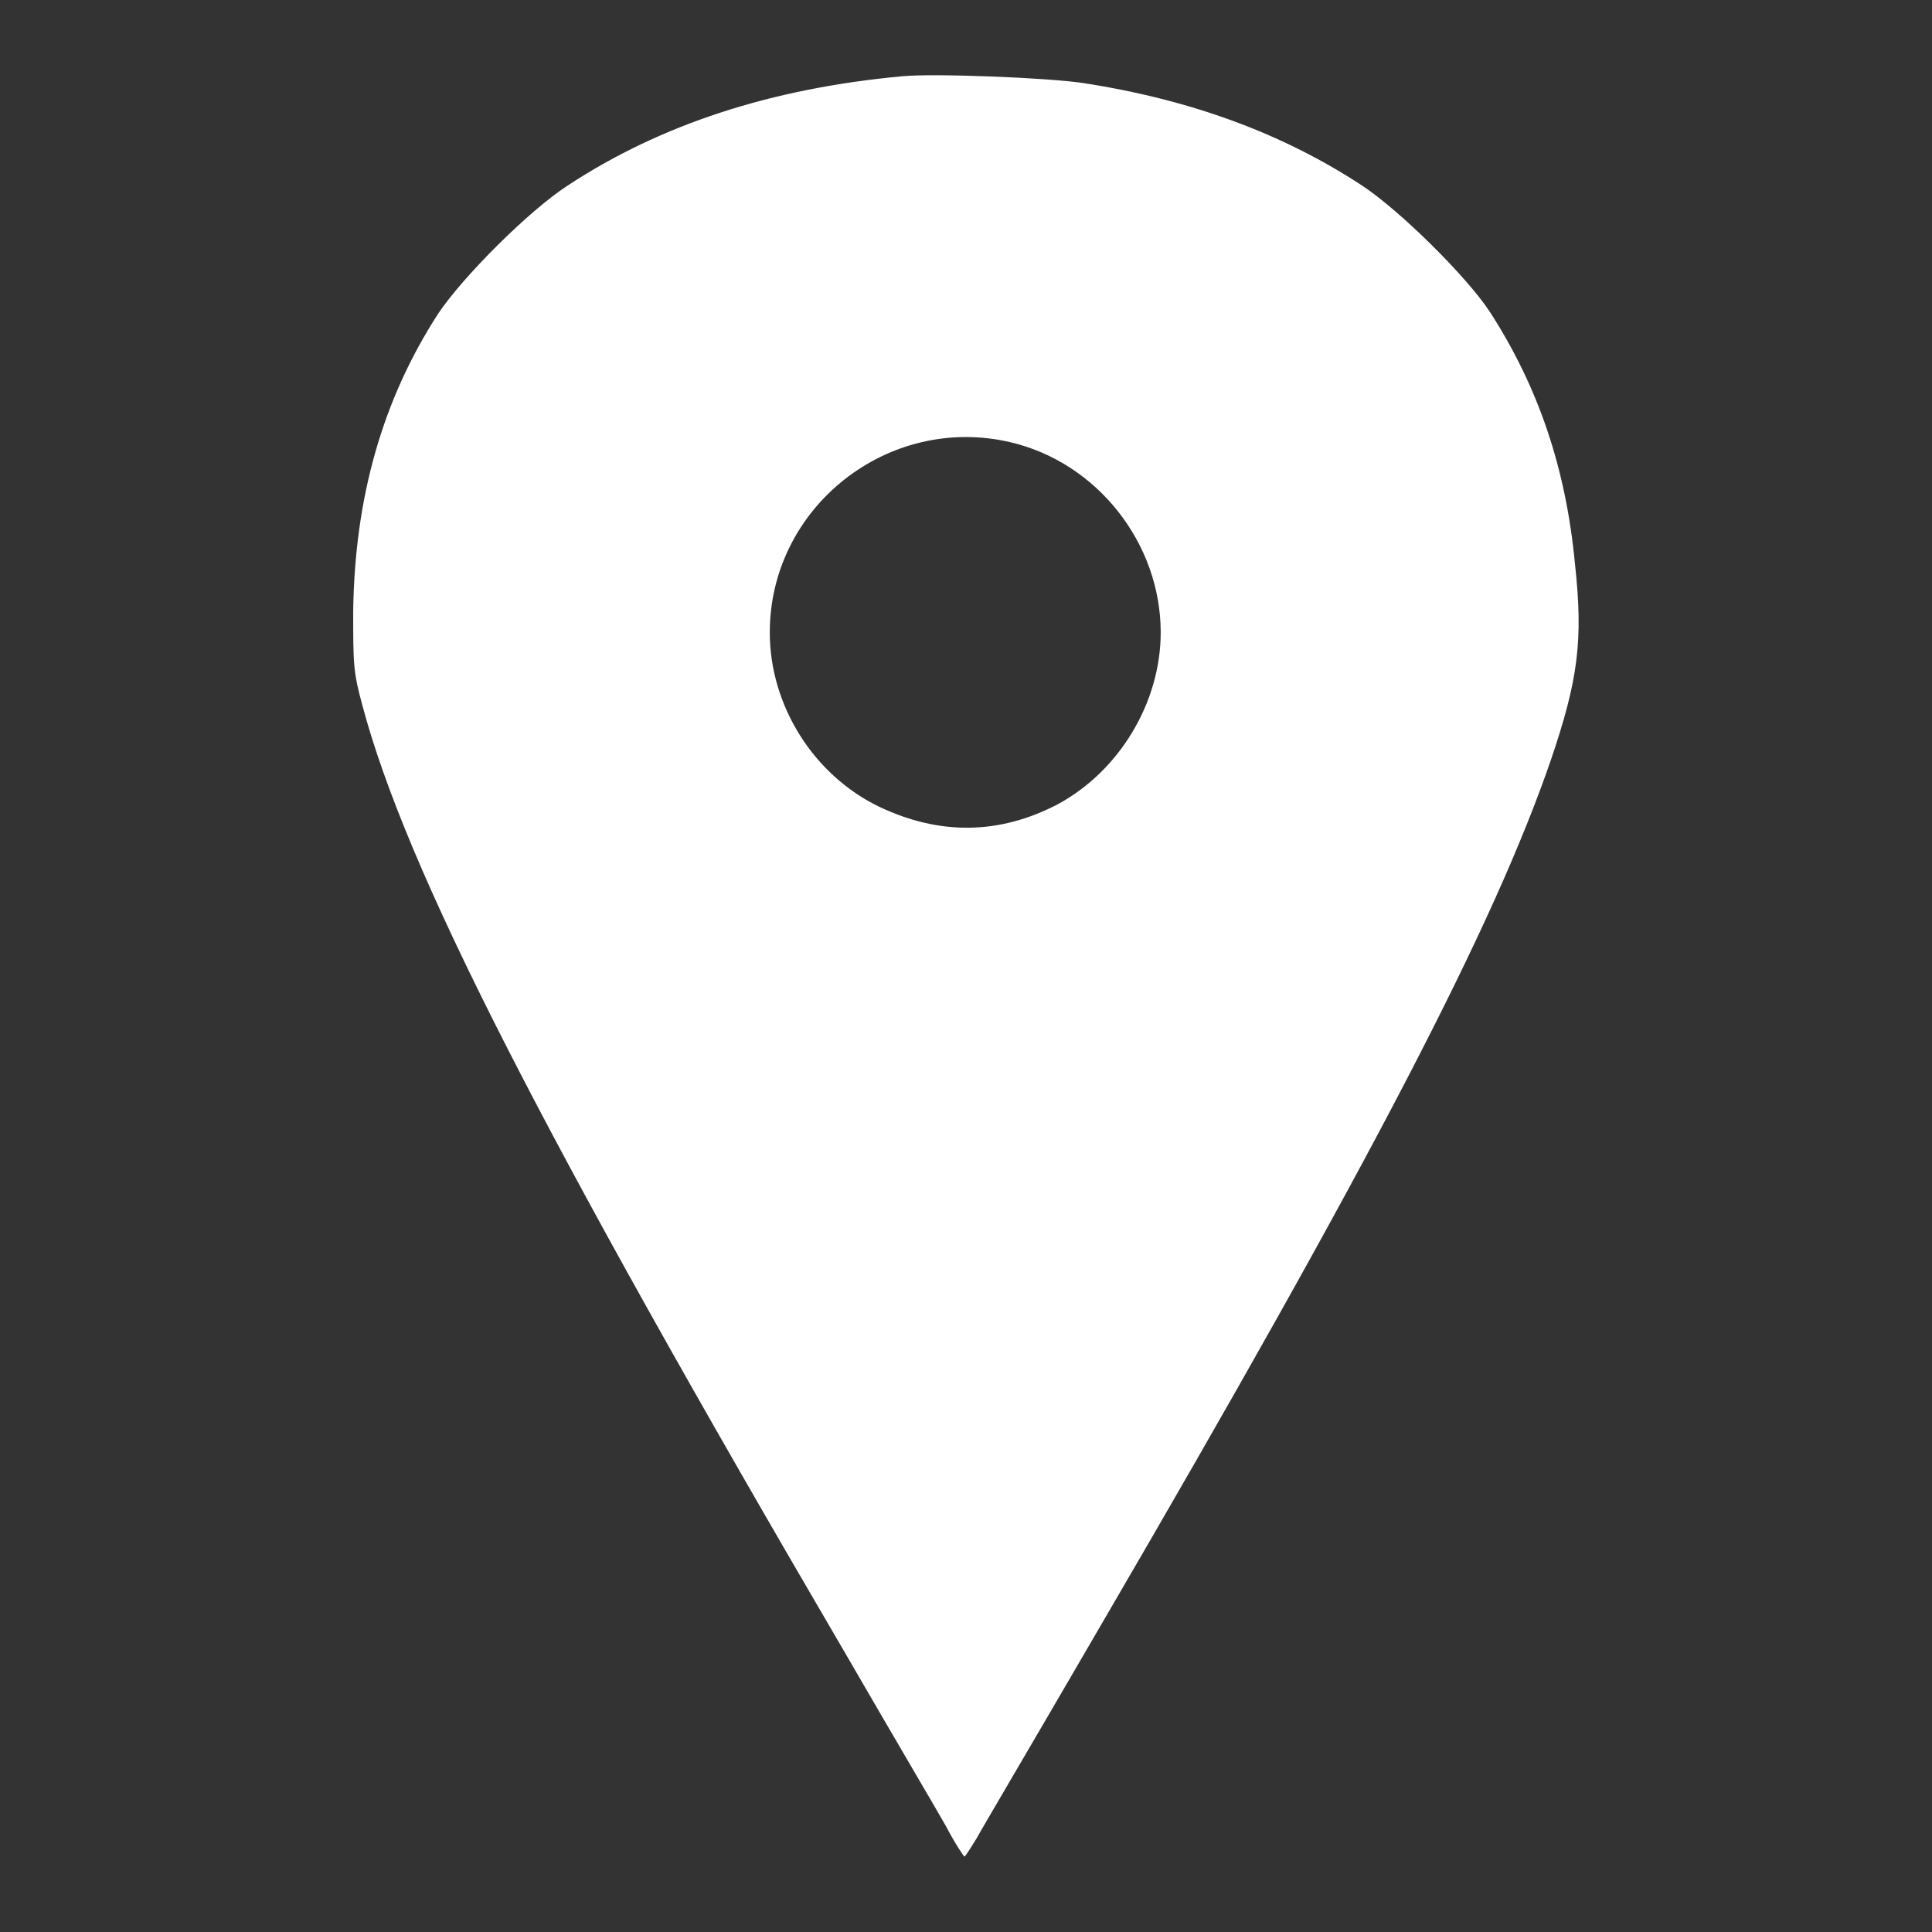 <?xml version="1.0" encoding="utf-8"?>
<!-- Svg Vector Icons : http://www.onlinewebfonts.com/icon -->
<!DOCTYPE svg PUBLIC "-//W3C//DTD SVG 1.1//EN" "http://www.w3.org/Graphics/SVG/1.1/DTD/svg11.dtd">
<svg version="1.1" xmlns="http://www.w3.org/2000/svg" xmlns:xlink="http://www.w3.org/1999/xlink" x="0px" y="0px" viewBox="0 0 256 256" enable-background="new 0 0 256 256" xml:space="preserve">
<rect x="0" y="0" width="256" height="256" fill="#333333" stroke="none"/>
<g><g><g><path fill="#fff" d="M119.6,10.1c-17.4,1.6-32.1,6.4-44.4,14.5c-5.1,3.3-13.8,12-17.1,16.9C50.7,52.9,47,65.9,46.8,81c0,7,0,8,1.2,12.4c5.8,21.8,23.6,56.6,64.2,126c5.9,10.2,11.8,20.2,13.1,22.5c1.2,2.3,2.4,4.1,2.5,4.1c0.1,0,0.8-1.1,1.6-2.4c0.7-1.3,8.2-14,16.5-28.3c36-61.7,52.1-92.8,59.6-114.6c3.6-10.6,4.3-15.8,3.2-25.9c-1.2-12.8-4.9-23.6-11.3-33.5c-3.1-4.7-11.9-13.4-16.9-16.7c-10.5-6.9-22.7-11.4-37-13.6C138.9,10.3,123.8,9.7,119.6,10.1z M133.9,58.6c11.5,2.7,19.9,13.4,19.9,25.2c0,9.3-5.5,18.4-13.7,22.8c-7.7,4-15.6,4.1-23.6,0.3c-8.7-4.2-14.5-13.4-14.5-23.1C102,67.2,117.7,54.8,133.9,58.6z"/></g></g></g>
</svg>